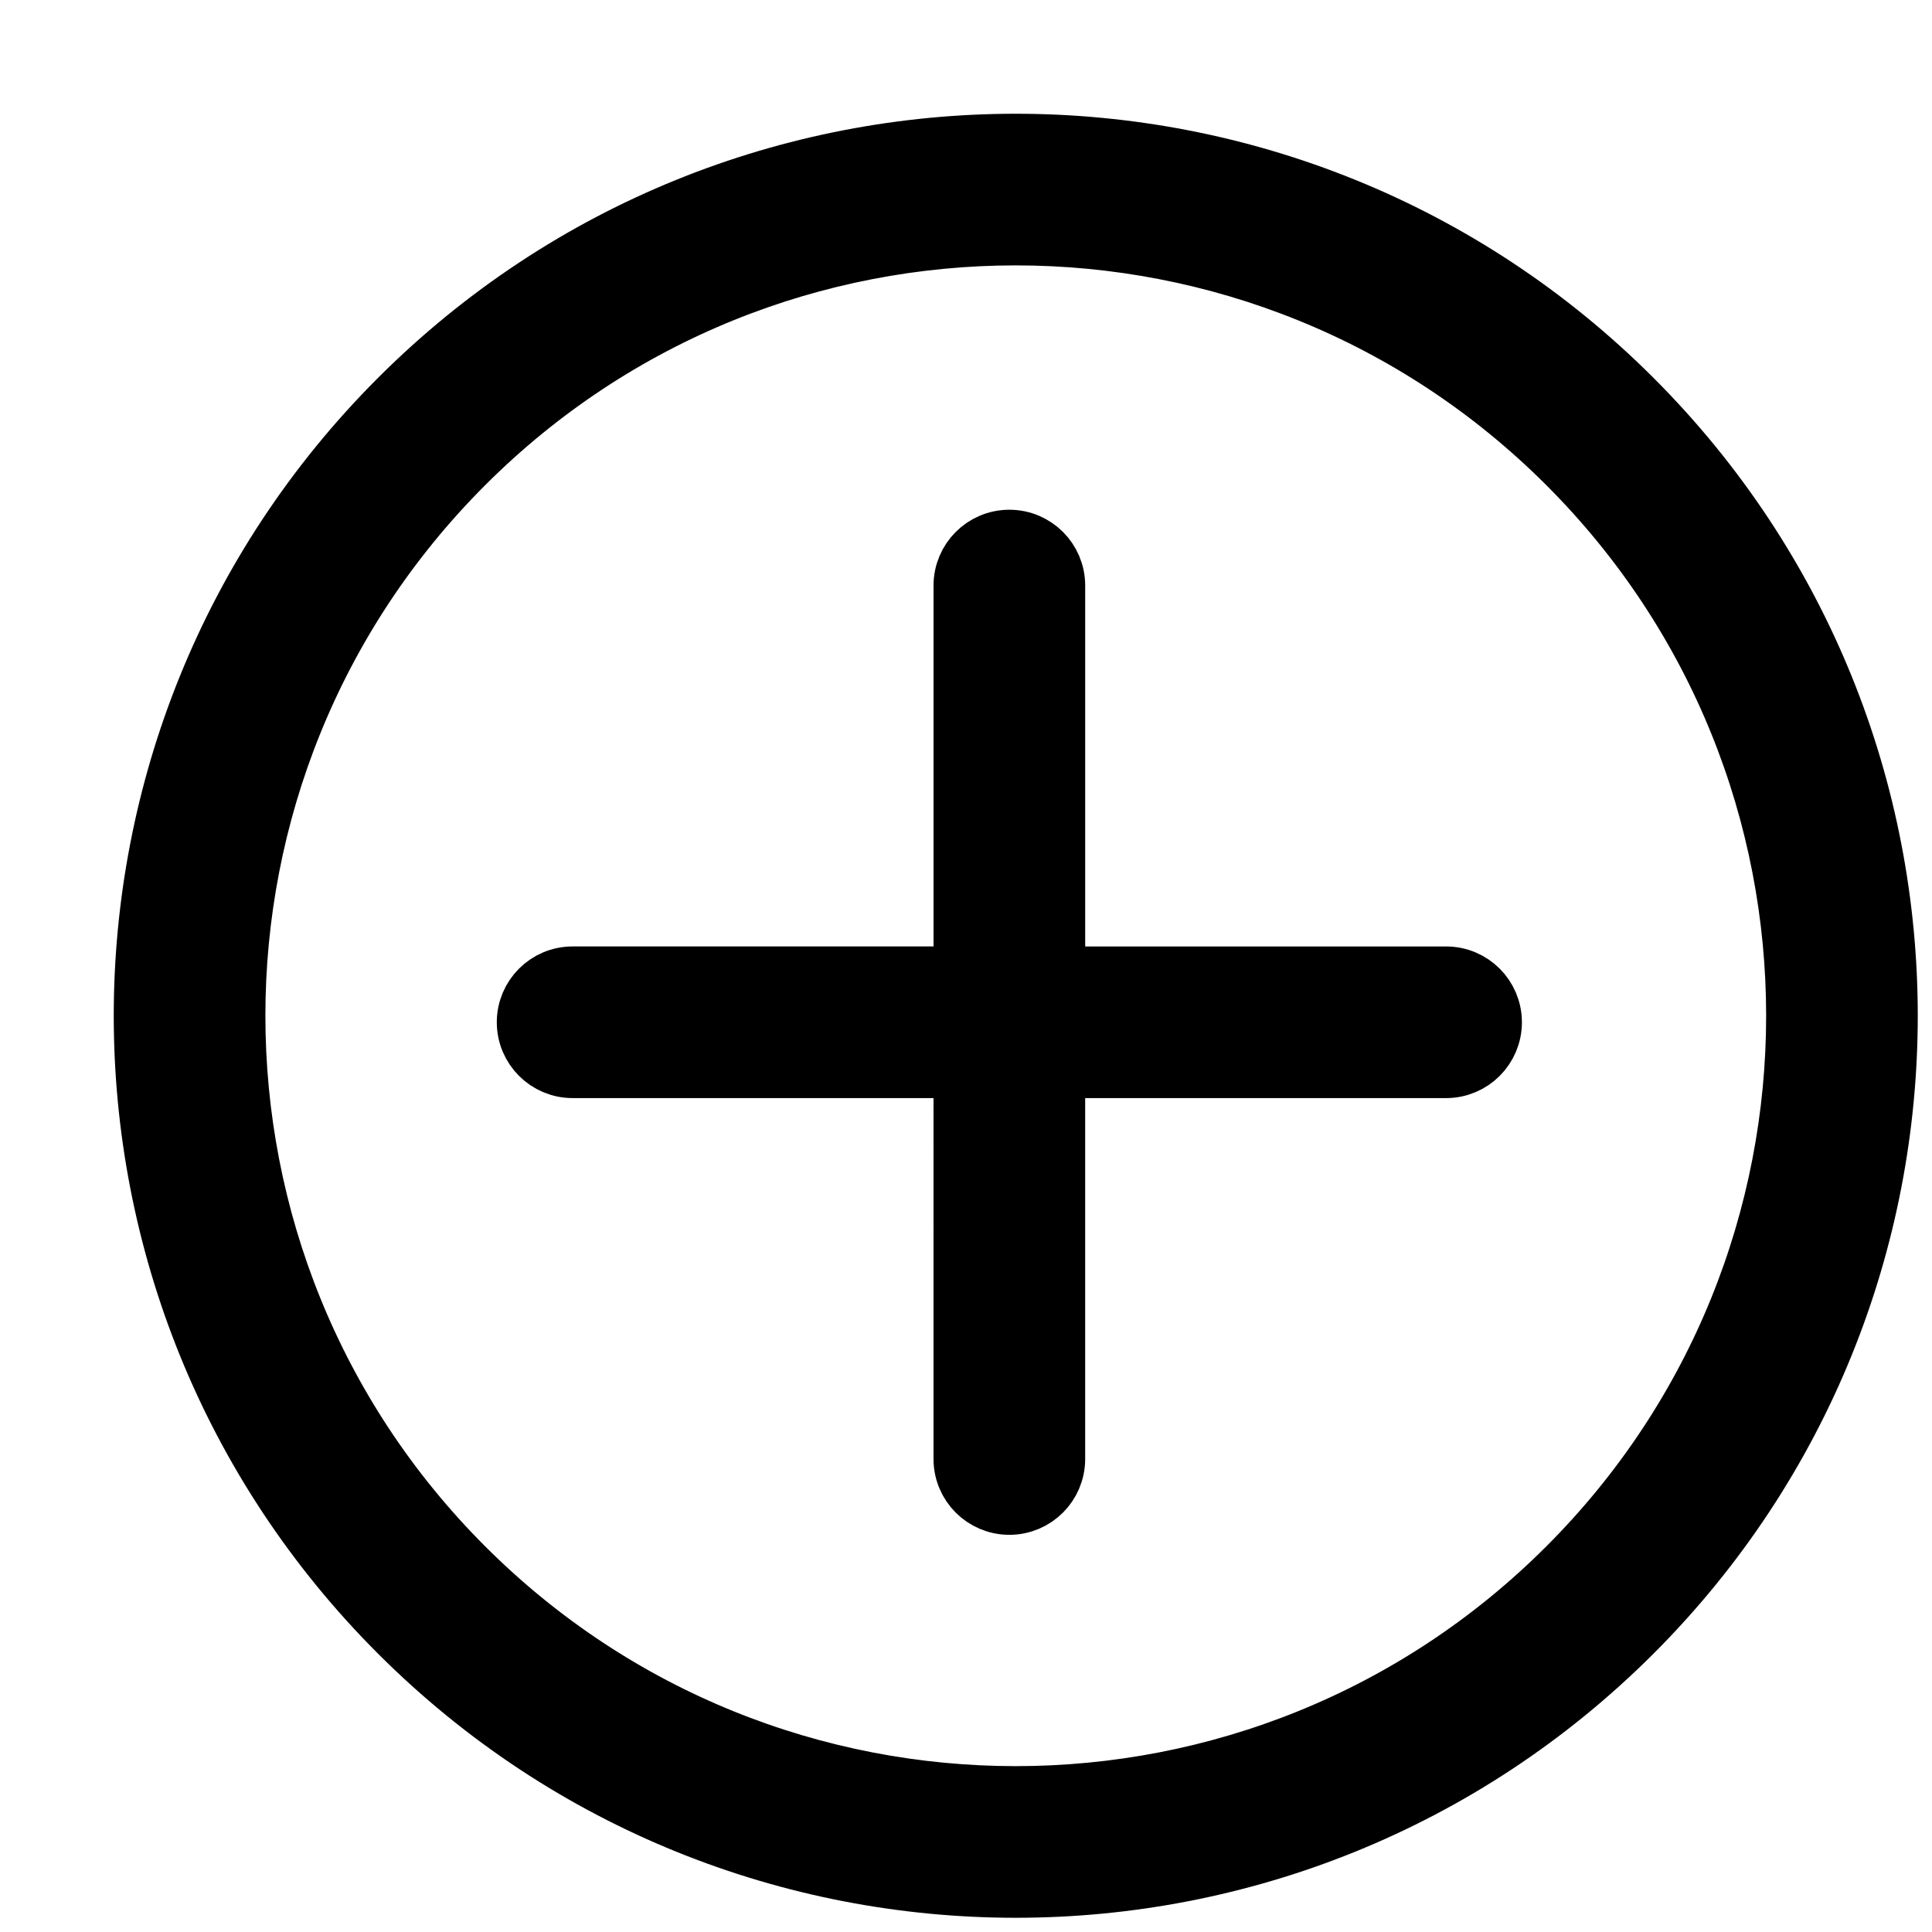 <?xml version="1.0" encoding="utf-8"?><svg version="1.1" id="Layer_1" xmlns="http://www.w3.org/2000/svg" xmlns:xlink="http://www.w3.org/1999/xlink" x="0px" y="0px" width="135.879px" height="135.88px" viewBox="-10 -10 135.879 135.88" enable-background="new 0 0 122.879 122.88" xml:space="preserve"><g><path d="M17.995,17.995C29.992,5.999,45.716,0,61.439,0s31.448,5.999,43.445,17.995c11.996,11.997,17.994,27.721,17.994,43.444 c0,15.725-5.998,31.448-17.994,43.445c-11.997,11.996-27.722,17.995-43.445,17.995s-31.448-5.999-43.444-17.995 C5.998,92.888,0,77.164,0,61.439C0,45.716,5.998,29.992,17.995,17.995L17.995,17.995z M57.656,31.182 c0-1.84,1.492-3.332,3.333-3.332s3.333,1.492,3.333,3.332v27.383h27.383c1.84,0,3.332,1.492,3.332,3.332 c0,1.841-1.492,3.333-3.332,3.333H64.321v27.383c0,1.84-1.492,3.332-3.333,3.332s-3.333-1.492-3.333-3.332V65.229H30.273 c-1.84,0-3.333-1.492-3.333-3.333c0-1.84,1.492-3.332,3.333-3.332h27.383V31.182L57.656,31.182z M61.439,6.665 c-14.018,0-28.035,5.348-38.731,16.044C12.013,33.404,6.665,47.422,6.665,61.439c0,14.018,5.348,28.036,16.043,38.731 c10.696,10.696,24.713,16.044,38.731,16.044s28.035-5.348,38.731-16.044c10.695-10.695,16.044-24.714,16.044-38.731 c0-14.017-5.349-28.035-16.044-38.73C89.475,12.013,75.457,6.665,61.439,6.665L61.439,6.665z" stroke="black" stroke-width="4"/></g></svg>
<!-- learnt how to edit color of svg using filter and thickness using stroke,
 width and viewport. It is also possible to edit thickness in CSS -->
